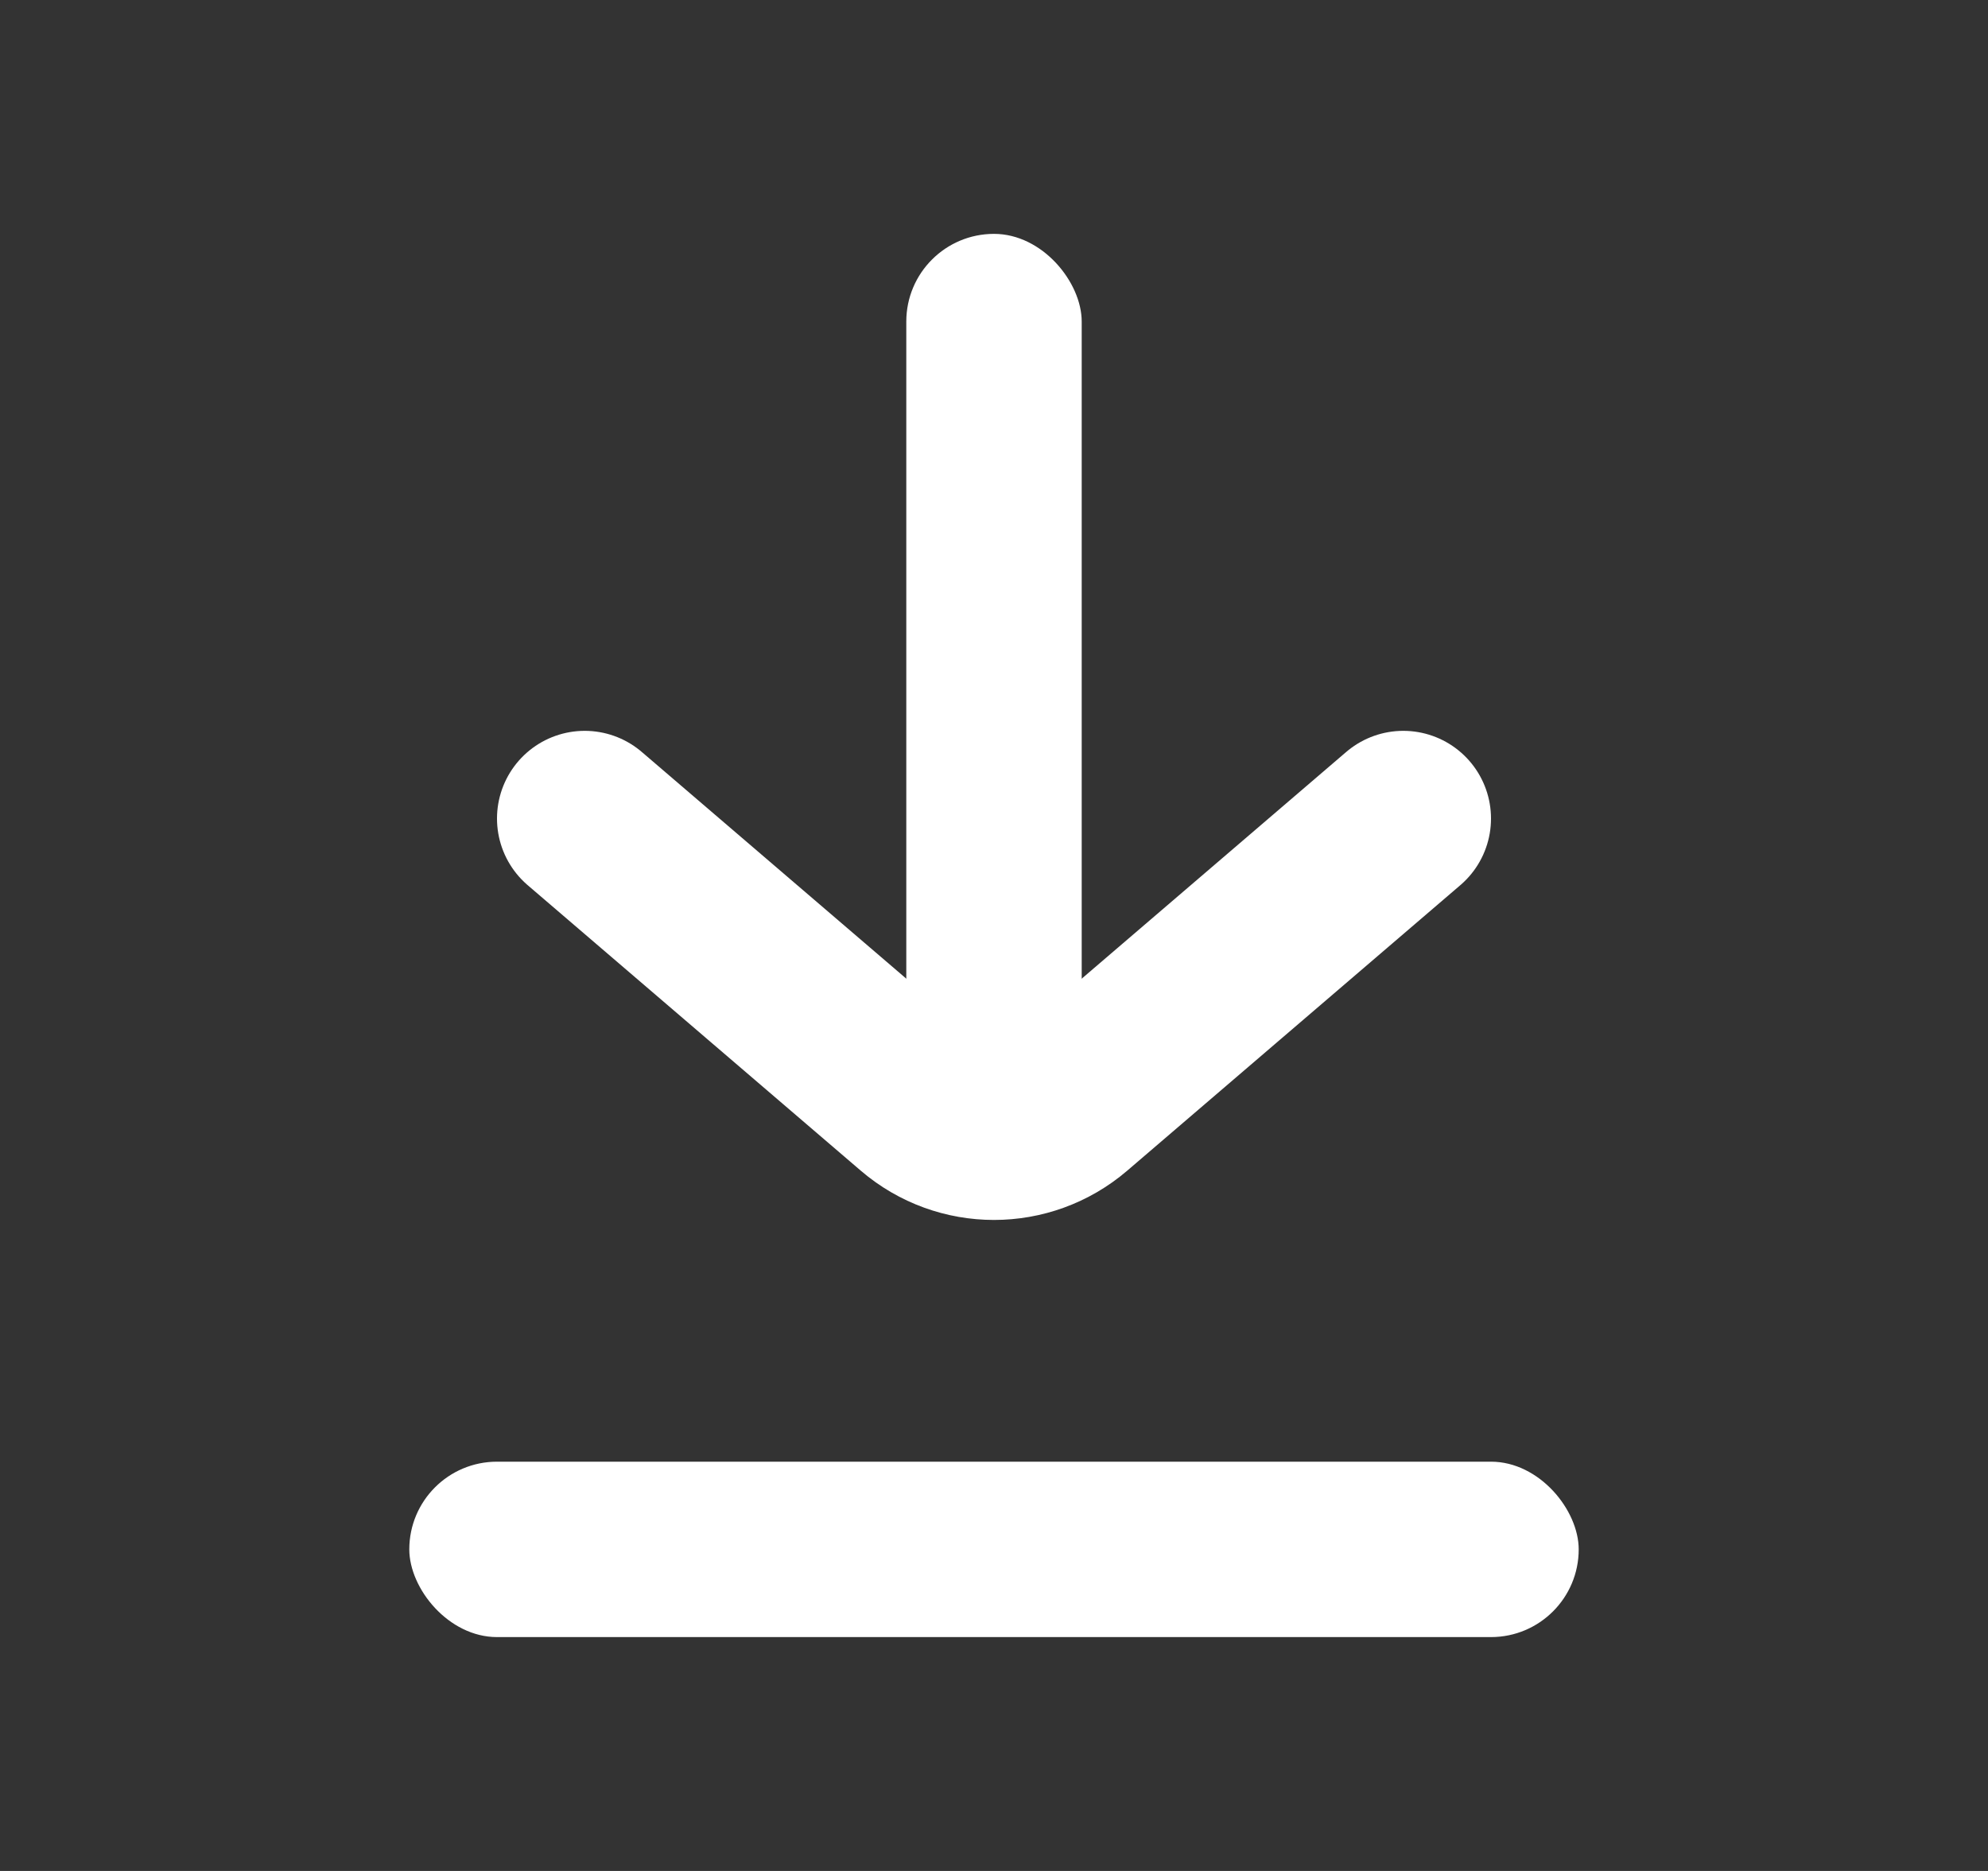 <svg xmlns="http://www.w3.org/2000/svg" width="17" height="16" viewBox="0 0 17 16" fill="none">
    <rect x="0" y="0" width="17" height="16" fill="#333333" stroke="none"/>
    <rect x="7.75" y="2" width="1.5" height="8" rx="0.75" fill="white"/>
    <path d="M12 7L9.151 9.442C8.776 9.763 8.224 9.763 7.849 9.442L5 7" stroke="white" stroke-width="1.5" stroke-linecap="round"/>
    <rect x="3.5" y="12.5" width="10" height="1.5" rx="0.75" fill="white"/>
</svg>
